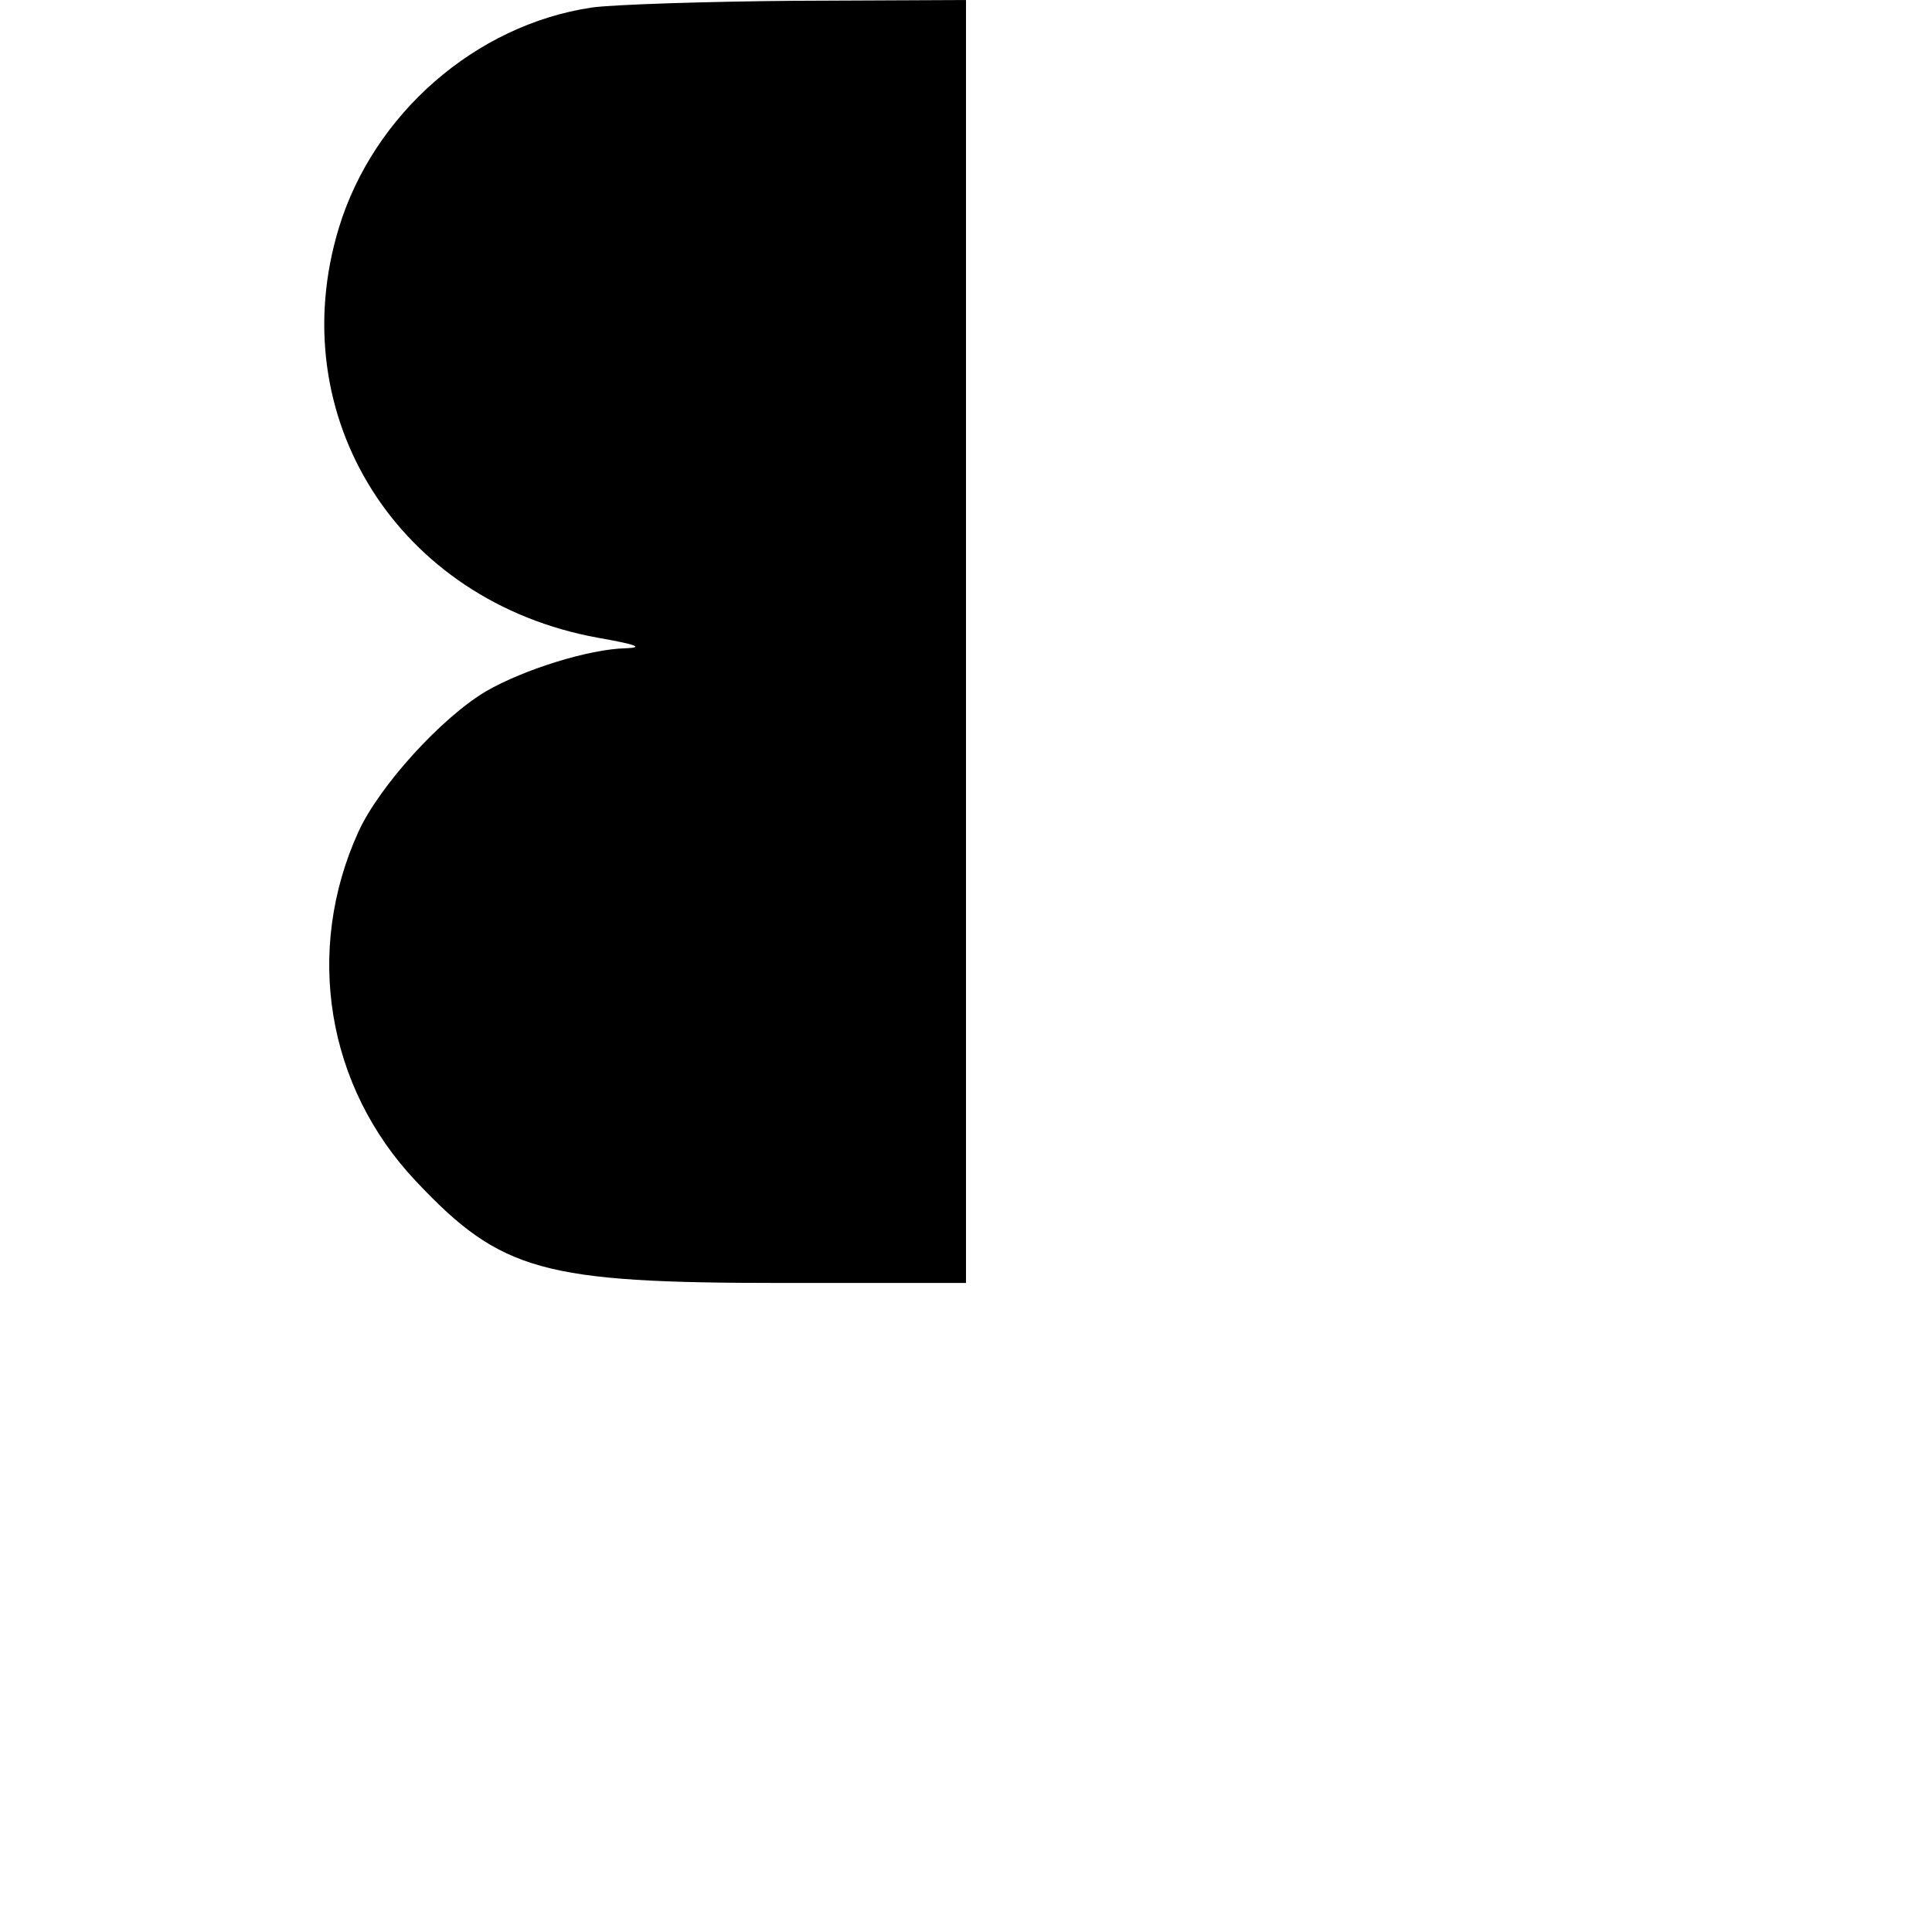 <?xml version="1.0" standalone="no"?>
<!DOCTYPE svg PUBLIC "-//W3C//DTD SVG 20010904//EN"
 "http://www.w3.org/TR/2001/REC-SVG-20010904/DTD/svg10.dtd">
<svg version="1.0" xmlns="http://www.w3.org/2000/svg"
 width="256pt" height="256pt" viewBox="0 0 256 256"
 preserveAspectRatio="xMidYMid meet">

<g transform="translate(0,256) scale(0.1,-0.1)"
fill="#000000" stroke="none">
<path d="M784 2550 c-154 -23 -289 -141 -335 -292 -76 -250 79 -495 343 -543
51 -9 62 -13 37 -14 -48 -1 -135 -28 -185 -57 -59 -35 -141 -125 -169 -186
-72 -158 -42 -338 76 -463 113 -120 168 -135 486 -135 l243 0 0 850 0 850
-223 -1 c-122 -1 -245 -5 -273 -9z"/>
</g>
</svg>
